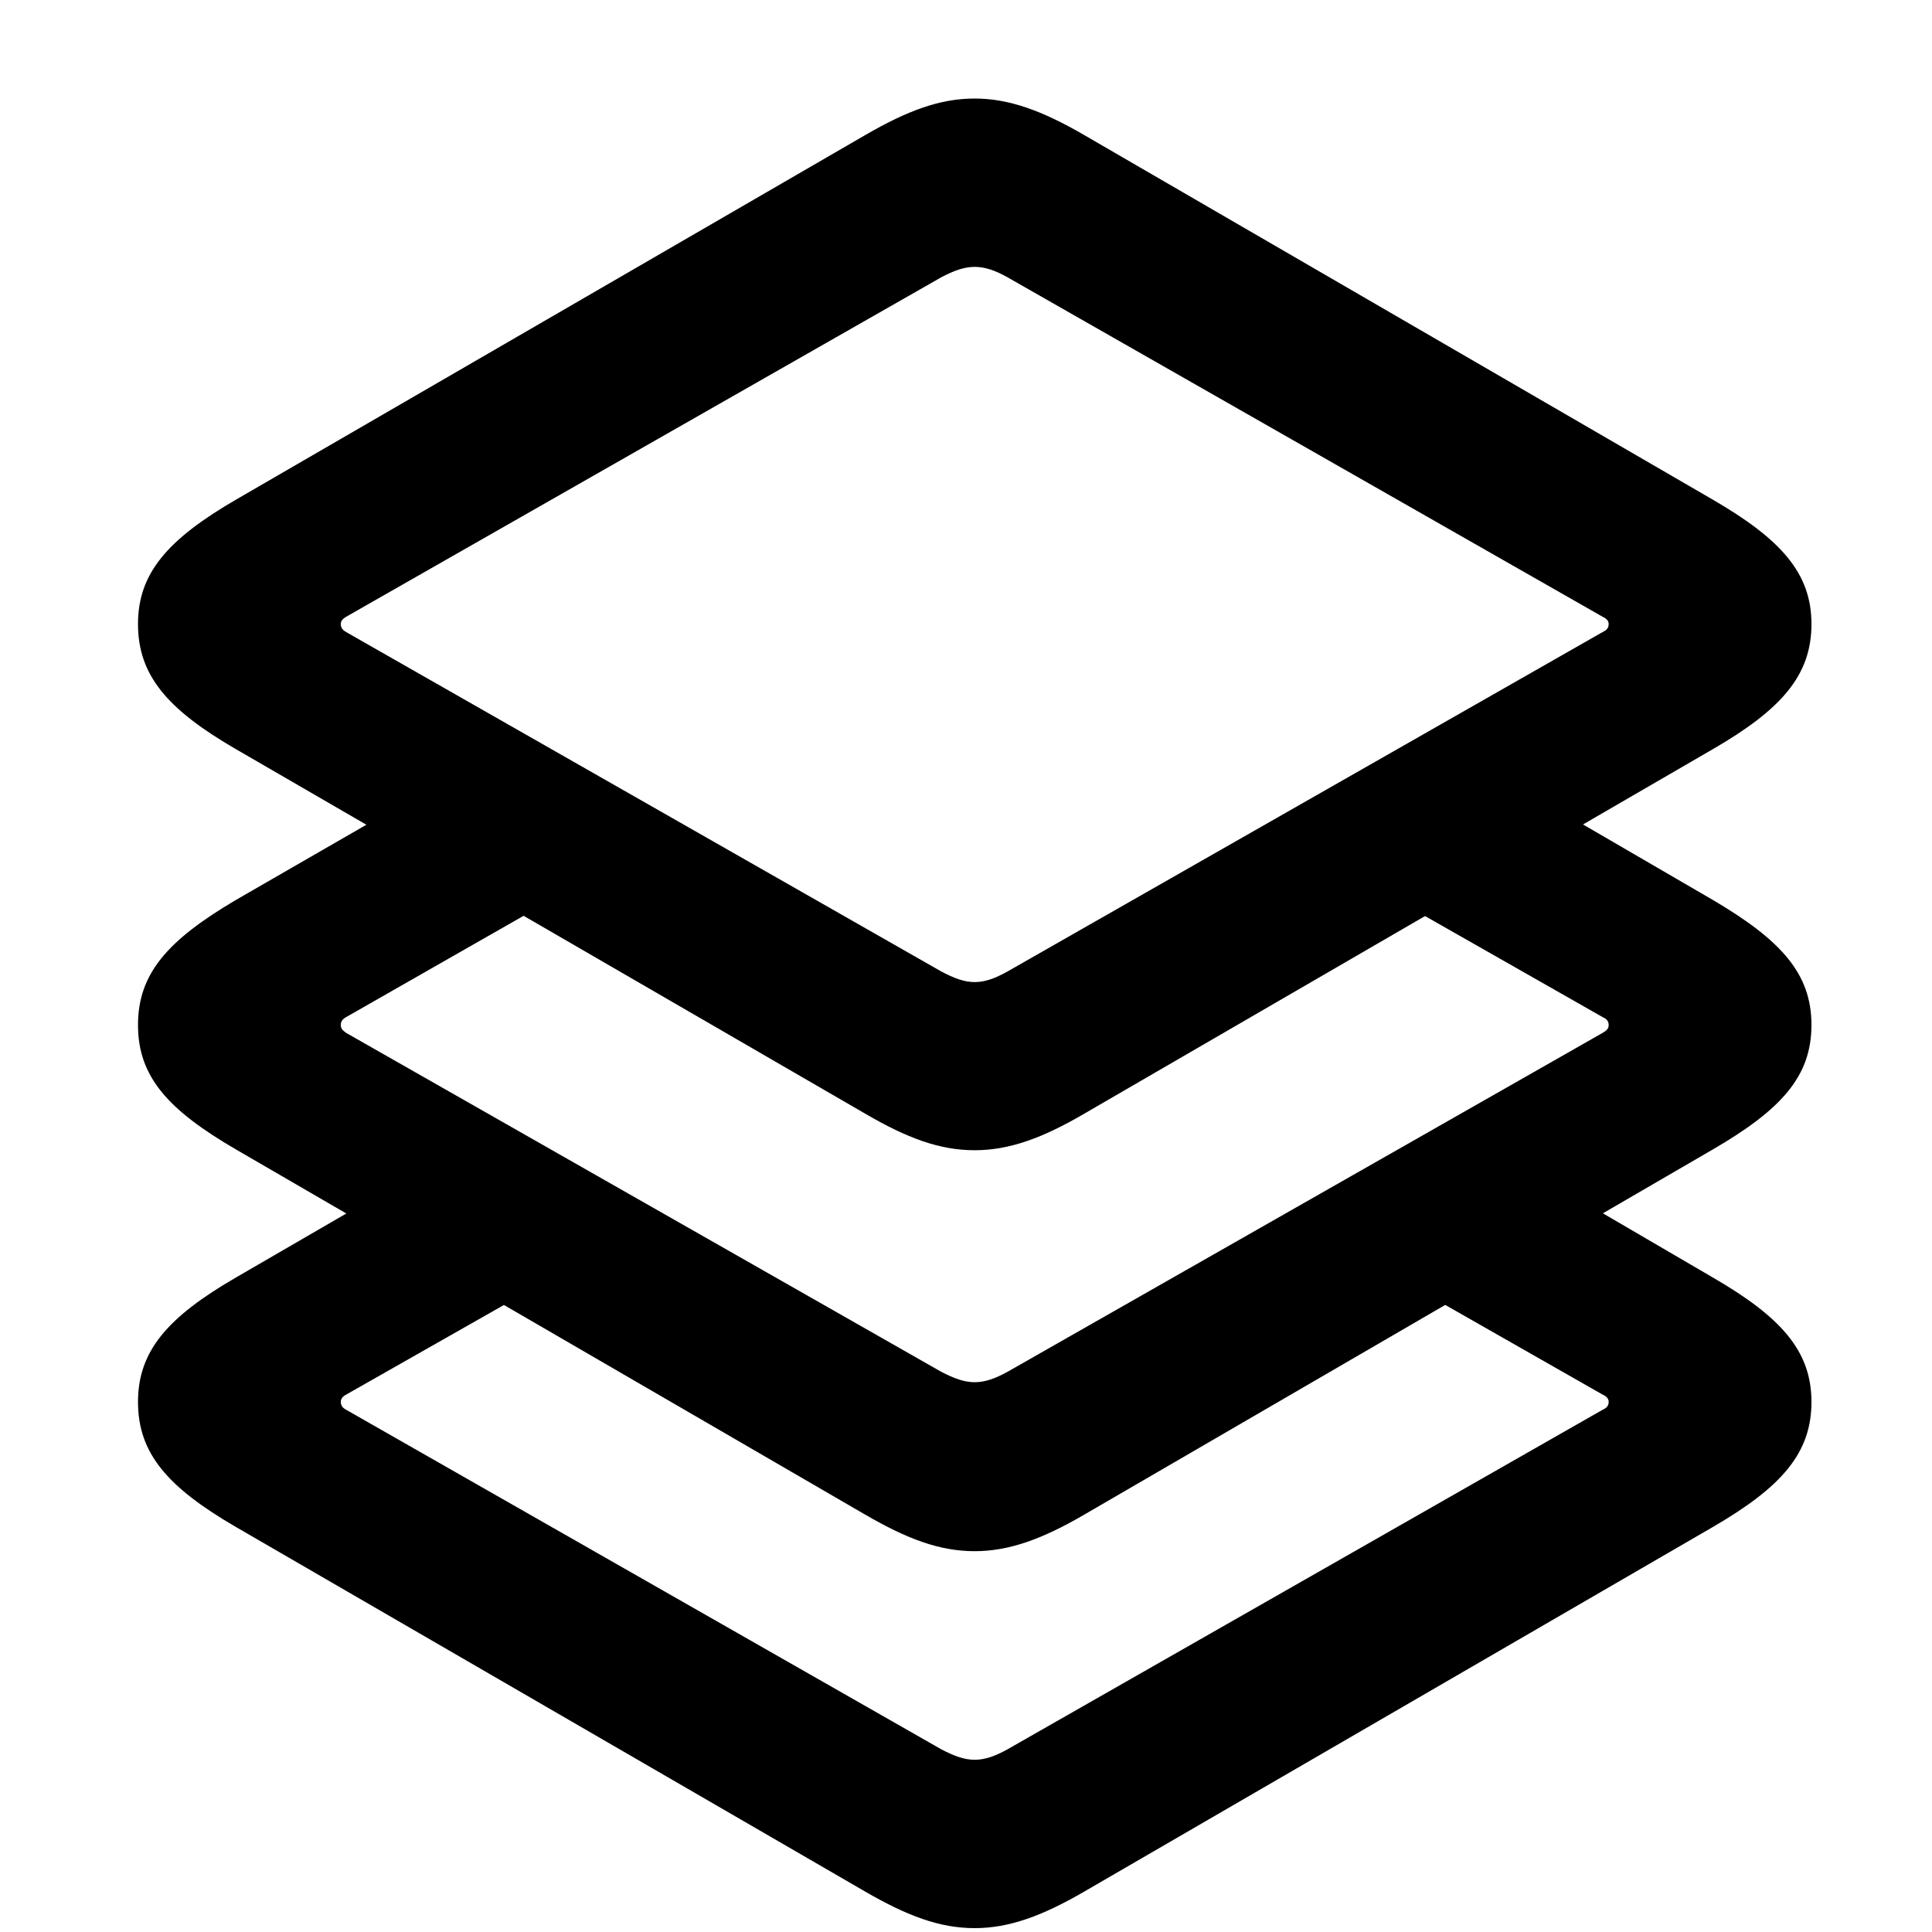 <svg width="28" height="28" viewBox="0 0 28 28" fill="none" xmlns="http://www.w3.org/2000/svg">
<path d="M19.917 18.326L23.227 20.212C23.283 20.236 23.314 20.271 23.314 20.318C23.314 20.372 23.283 20.407 23.227 20.431L14.602 25.352C14.425 25.45 14.278 25.504 14.126 25.504C13.975 25.504 13.828 25.45 13.641 25.352L5.016 20.431C4.97 20.407 4.939 20.372 4.939 20.318C4.939 20.271 4.97 20.236 5.016 20.212L8.65 18.148L6.375 16.801L3.422 18.513C2.427 19.089 2 19.582 2 20.318C2 21.062 2.427 21.554 3.422 22.132L12.537 27.413C13.15 27.768 13.62 27.944 14.126 27.944C14.623 27.944 15.105 27.768 15.716 27.413L24.821 22.132C25.817 21.554 26.253 21.062 26.253 20.318C26.253 19.582 25.817 19.089 24.821 18.513L22.057 16.899L19.917 18.326Z" fill="currentColor"/>
<path d="M19.716 12.743L23.227 14.741C23.283 14.766 23.314 14.799 23.314 14.855C23.314 14.91 23.283 14.935 23.227 14.969L14.602 19.881C14.425 19.978 14.278 20.032 14.126 20.032C13.975 20.032 13.828 19.978 13.641 19.881L5.016 14.969C4.97 14.935 4.939 14.91 4.939 14.855C4.939 14.799 4.97 14.766 5.016 14.741L8.791 12.586L6.595 11.212L3.422 13.041C2.427 13.627 2 14.112 2 14.855C2 15.599 2.427 16.082 3.422 16.66L12.537 21.95C13.15 22.306 13.62 22.481 14.126 22.481C14.623 22.481 15.105 22.306 15.716 21.95L24.821 16.66C25.817 16.082 26.253 15.599 26.253 14.855C26.253 14.112 25.817 13.627 24.821 13.041L21.895 11.34L19.716 12.743Z" fill="currentColor"/>
<path d="M14.126 16.67C14.623 16.67 15.105 16.497 15.716 16.139L24.821 10.859C25.817 10.283 26.253 9.788 26.253 9.044C26.253 8.31 25.817 7.818 24.821 7.24L15.716 1.959C15.105 1.604 14.623 1.428 14.126 1.428C13.62 1.428 13.15 1.604 12.537 1.959L3.422 7.24C2.427 7.818 2 8.31 2 9.044C2 9.788 2.427 10.283 3.422 10.859L12.537 16.139C13.15 16.497 13.62 16.67 14.126 16.67ZM14.126 14.233C13.975 14.233 13.828 14.178 13.641 14.079L5.016 9.16C4.97 9.134 4.939 9.101 4.939 9.044C4.939 8.998 4.97 8.965 5.016 8.939L13.641 4.019C13.828 3.92 13.975 3.868 14.126 3.868C14.278 3.868 14.425 3.92 14.602 4.019L23.227 8.939C23.283 8.965 23.314 8.998 23.314 9.044C23.314 9.101 23.283 9.134 23.227 9.16L14.602 14.079C14.425 14.178 14.278 14.233 14.126 14.233Z" fill="currentColor"/>
</svg>
